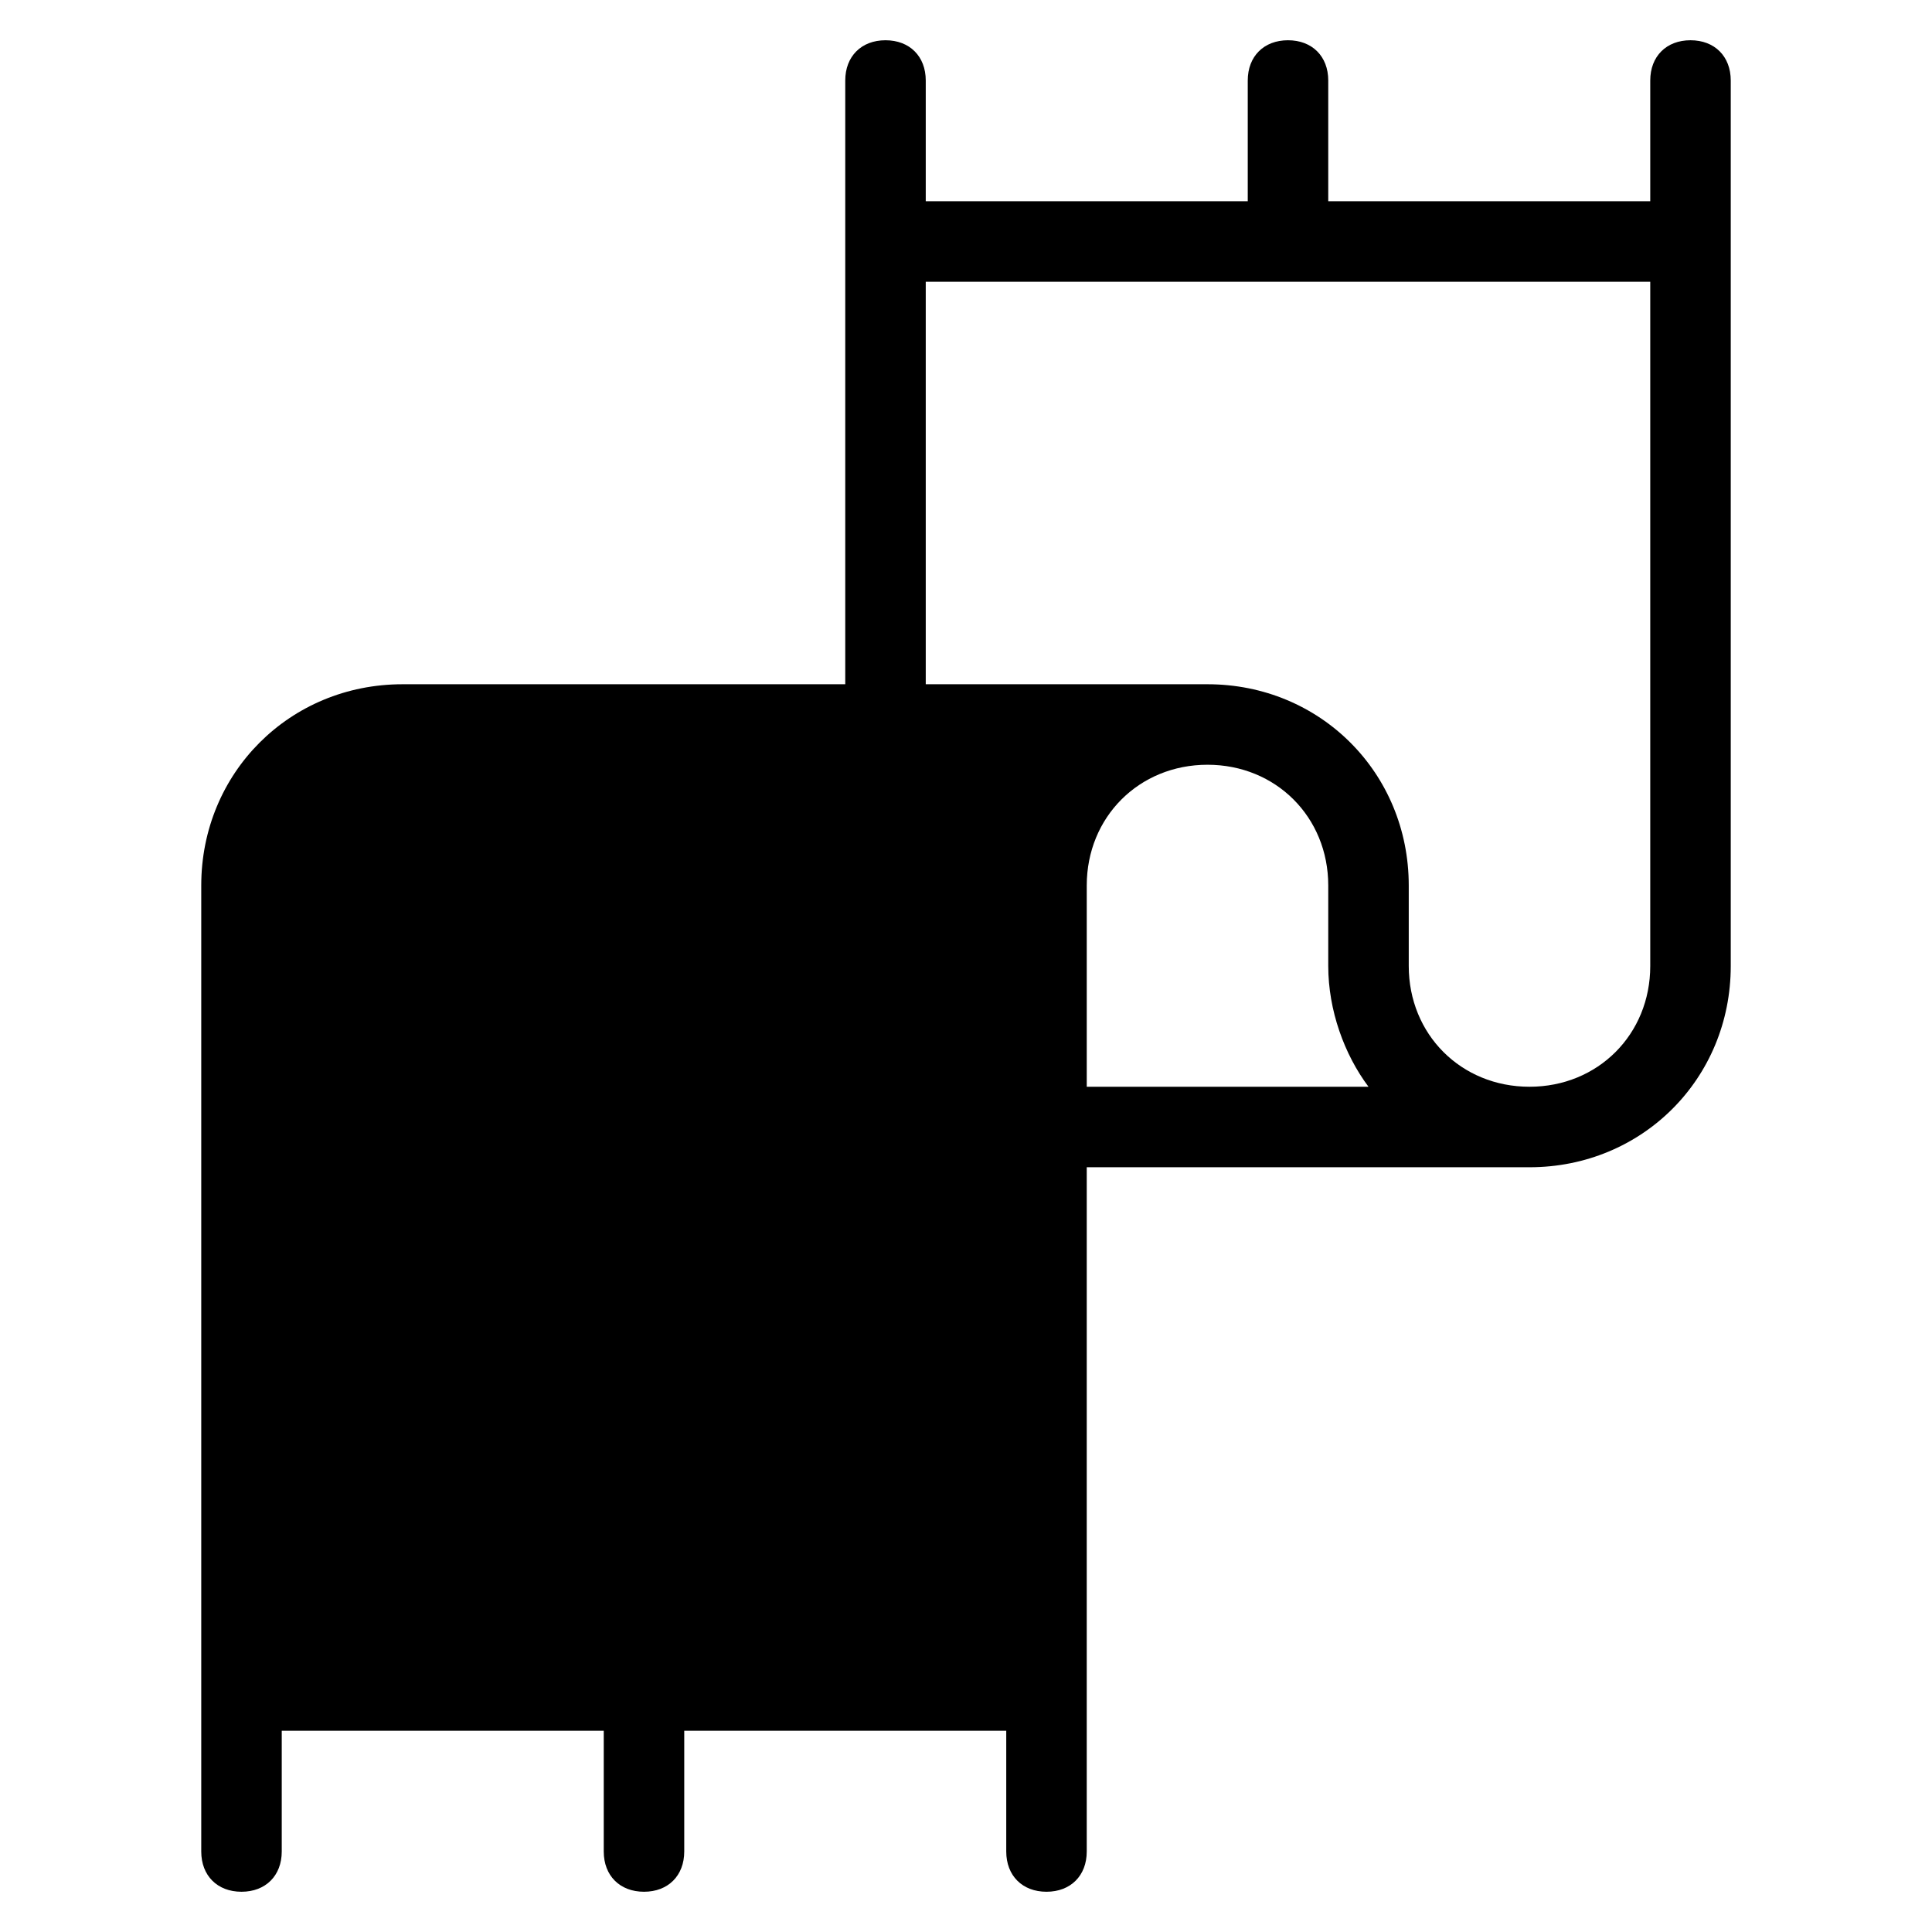 <?xml version="1.0" encoding="utf-8"?>
<!-- Generator: Adobe Illustrator 19.1.0, SVG Export Plug-In . SVG Version: 6.00 Build 0)  -->
<!DOCTYPE svg PUBLIC "-//W3C//DTD SVG 1.1//EN" "http://www.w3.org/Graphics/SVG/1.1/DTD/svg11.dtd">
<svg version="1.1" id="Layer_1" xmlns="http://www.w3.org/2000/svg" xmlns:xlink="http://www.w3.org/1999/xlink" x="0px" y="0px"
	 width="48px" height="48px" viewBox="0 0 48 48" enable-background="new 0 0 48 48" xml:space="preserve">
<path d="M42,1c-0.6,0-1,0.4-1,1v3h-8V2c0-0.6-0.4-1-1-1s-1,0.4-1,1v3h-8V2c0-0.6-0.4-1-1-1s-1,0.4-1,1v4v11H10c-2.8,0-5,2.2-5,5v20
	v4c0,0.6,0.4,1,1,1s1-0.4,1-1v-3h8v3c0,0.6,0.4,1,1,1s1-0.4,1-1v-3h8v3c0,0.6,0.4,1,1,1s1-0.4,1-1v-4V29h11c2.8,0,5-2.2,5-5v-6V6V2
	C43,1.4,42.6,1,42,1z M27,22c0-1.7,1.3-3,3-3s3,1.3,3,3v2c0,1.1,0.4,2.2,1,3h-7V22z M41,24c0,1.7-1.3,3-3,3s-3-1.3-3-3v-2
	c0-2.8-2.2-5-5-5h-7V7h18v11V24z"/>
</svg>
